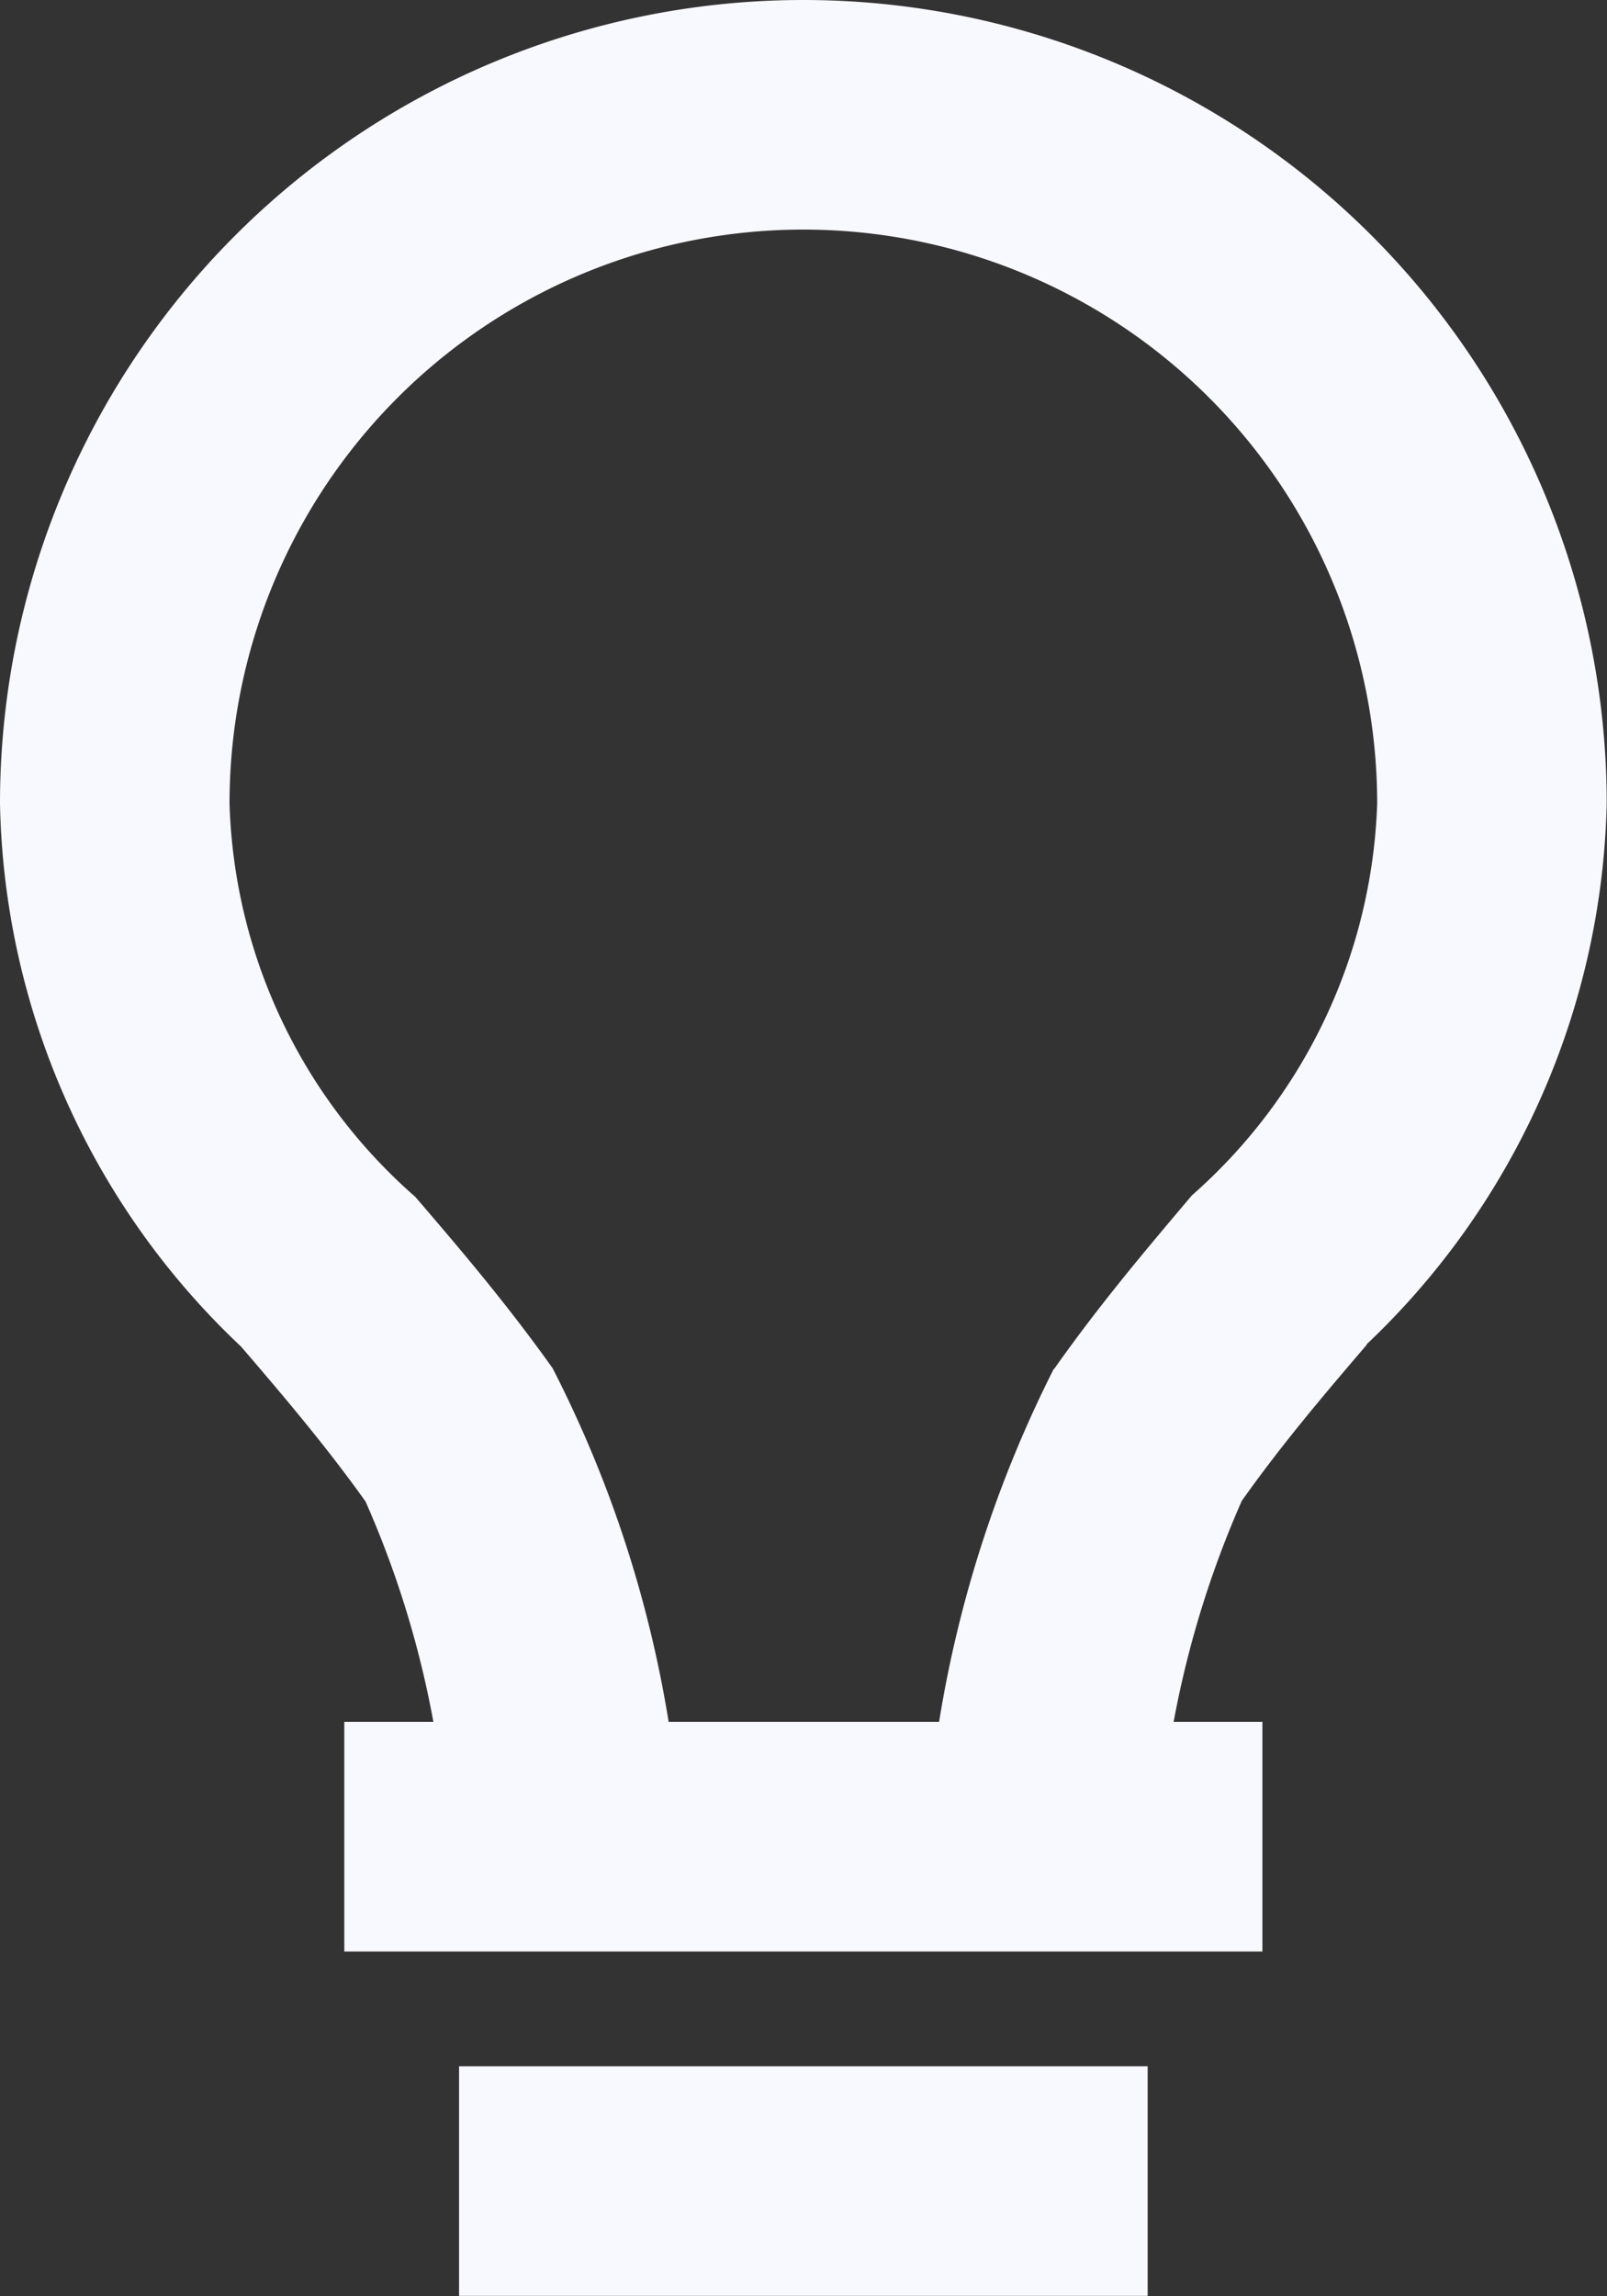 <svg xmlns="http://www.w3.org/2000/svg" width="11.202" height="16.003" viewBox="0 0 11.202 16.003">
    <rect x="0" y="0" width="11.202" height="16.003" fill="#333333" stroke="none"/>
    <path fill="#f8f8ff" d="M8.2 16.4H13V18H8.2zm6.326-5.031A5.356 5.356 0 0 0 16.2 7.6 5.6 5.6 0 0 0 5 7.6a5.335 5.335 0 0 0 1.681 3.785c.286.334.583.681.867 1.079A6.827 6.827 0 0 1 8.021 14H7.4v1.6h6.4V14h-.619a6.95 6.95 0 0 1 .475-1.54c.283-.4.582-.75.871-1.088zm-2.18.17a8.421 8.421 0 0 0-.8 2.461H9.661a8.291 8.291 0 0 0-.809-2.465c-.326-.458-.661-.849-.957-1.194A3.788 3.788 0 0 1 6.6 7.6a4 4 0 0 1 8 0 3.805 3.805 0 0 1-1.292 2.731c-.297.352-.635.748-.961 1.211z" transform="translate(-5 -2)"/>
</svg>
